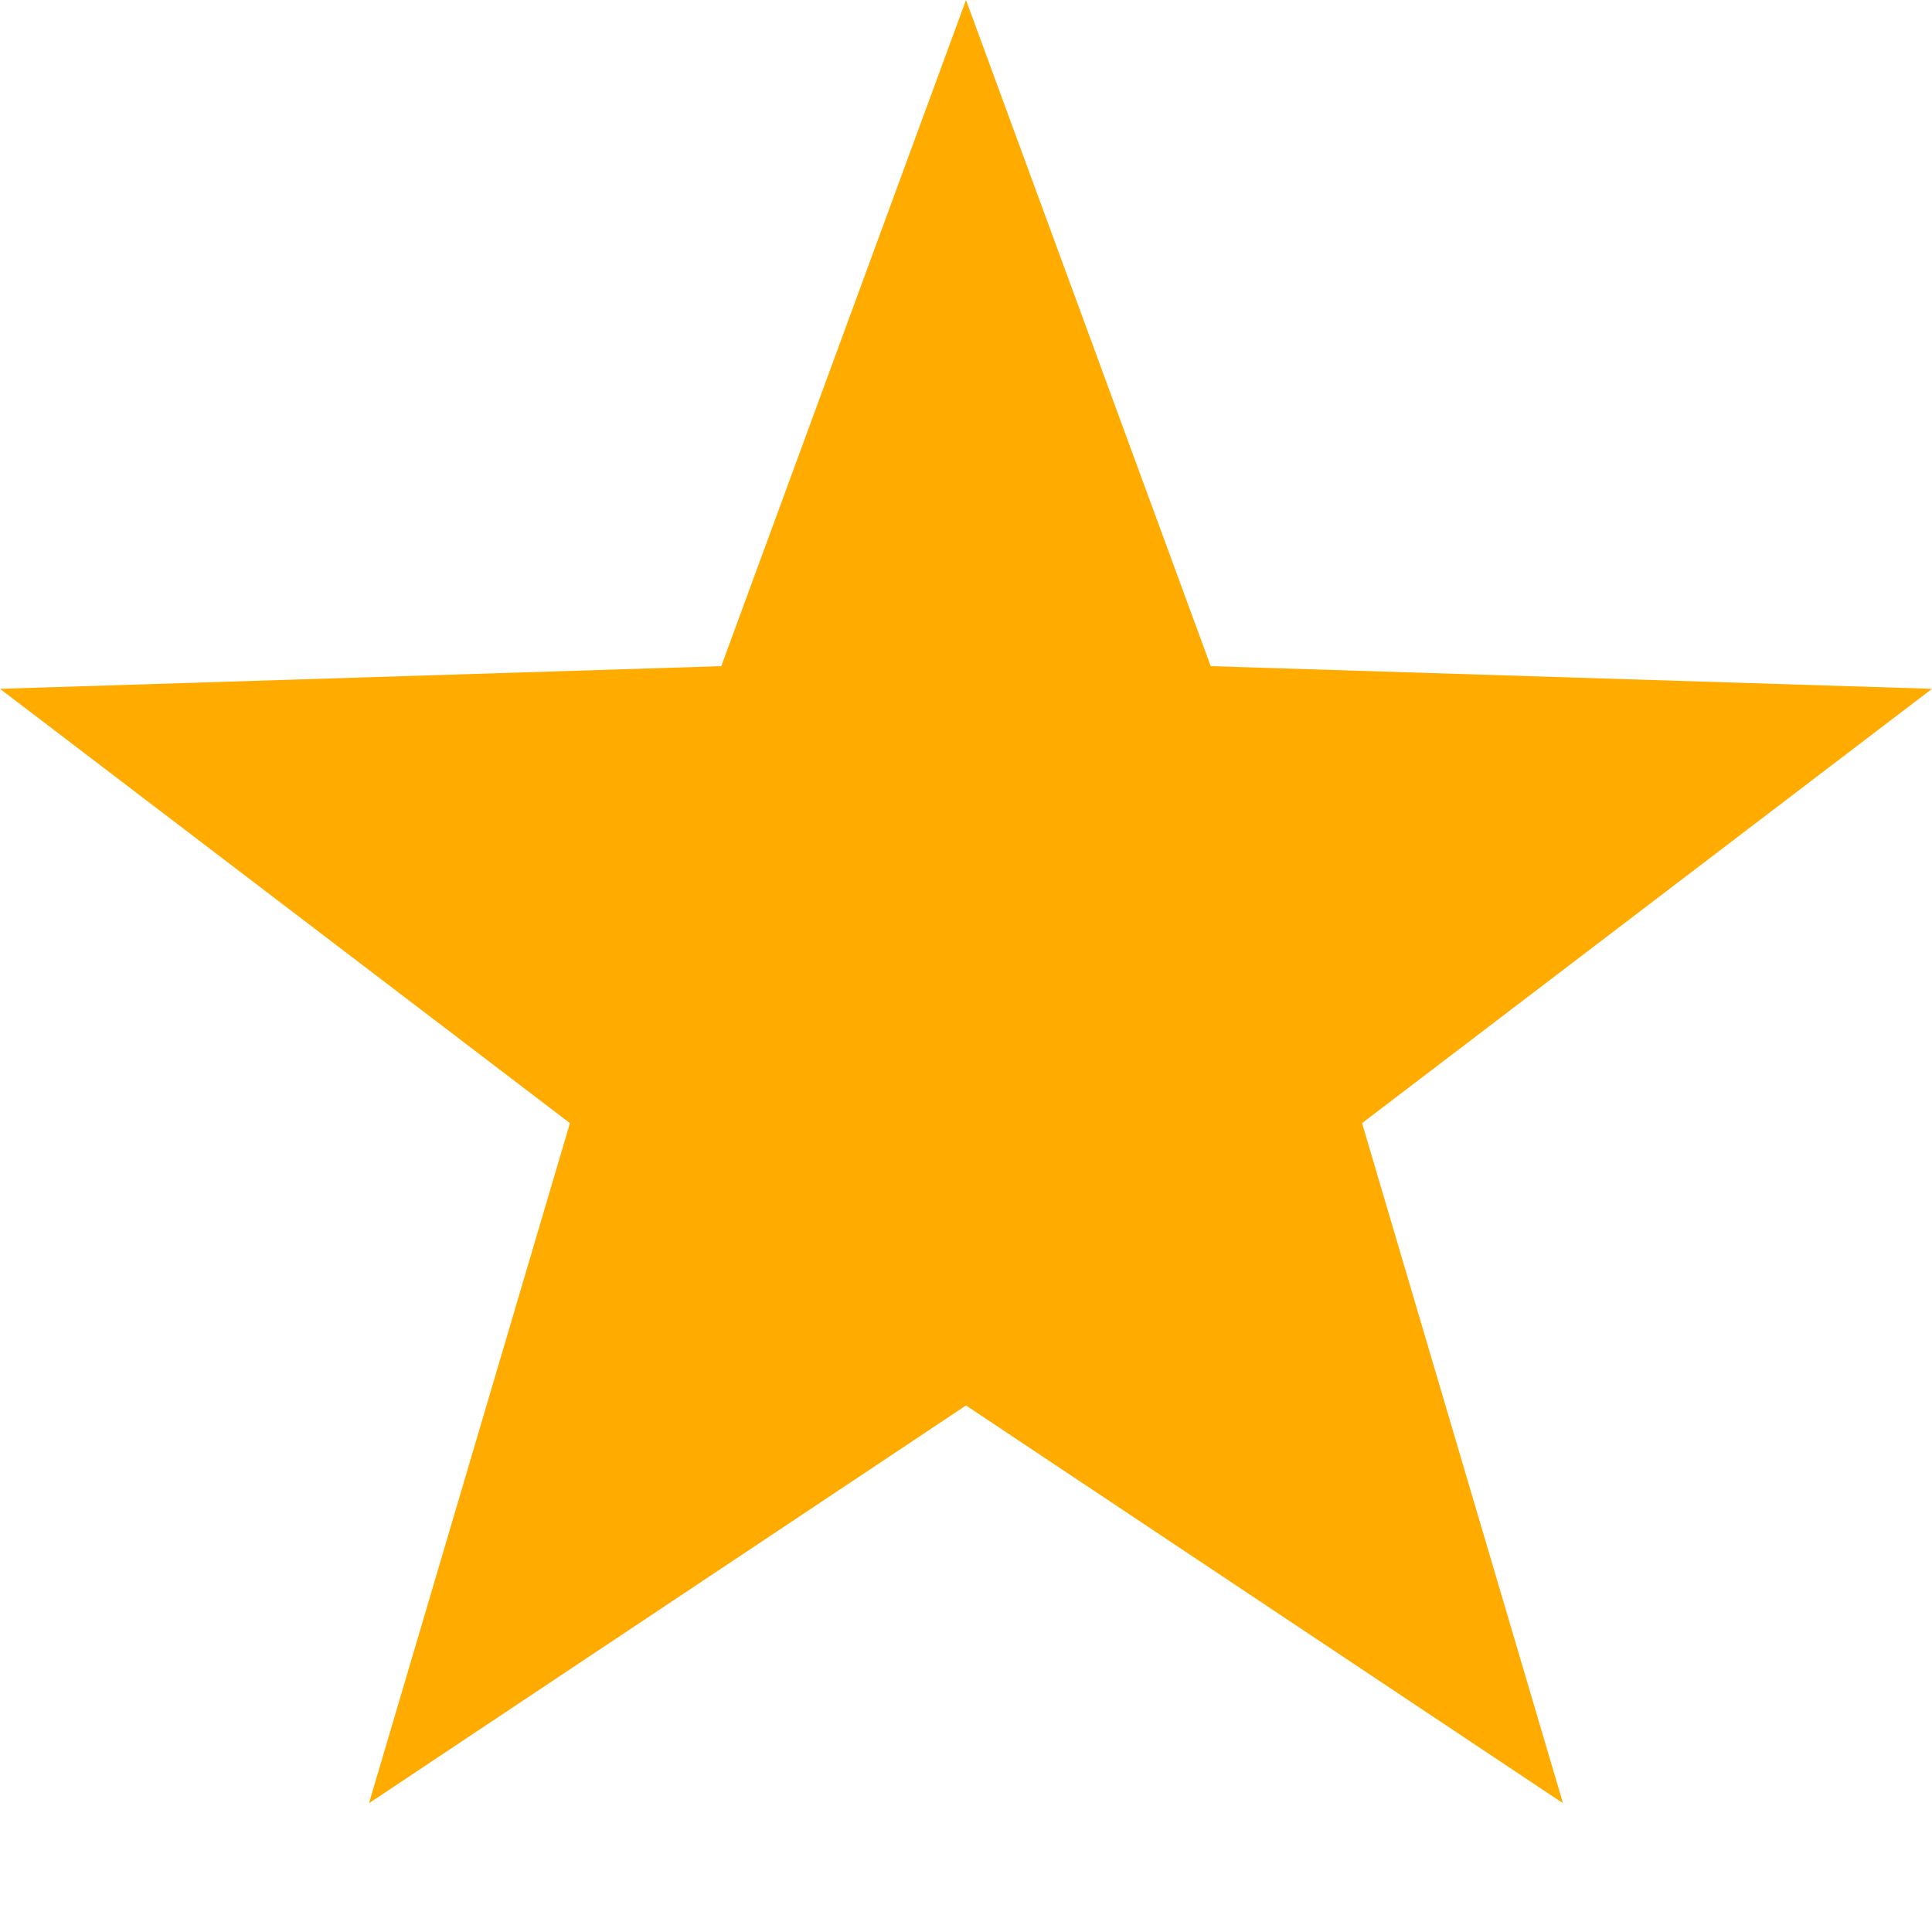 <svg xmlns="http://www.w3.org/2000/svg" width="15" height="15" viewBox="0 0 15 15">
    <path fill="#FFAB00" fill-rule="evenodd" d="M7.5 10.912L2.865 14l1.56-5.28L0 5.348l5.6-.176L7.5 0l1.9 5.172 5.6.176-4.425 3.372 1.56 5.28z"/>
</svg>
